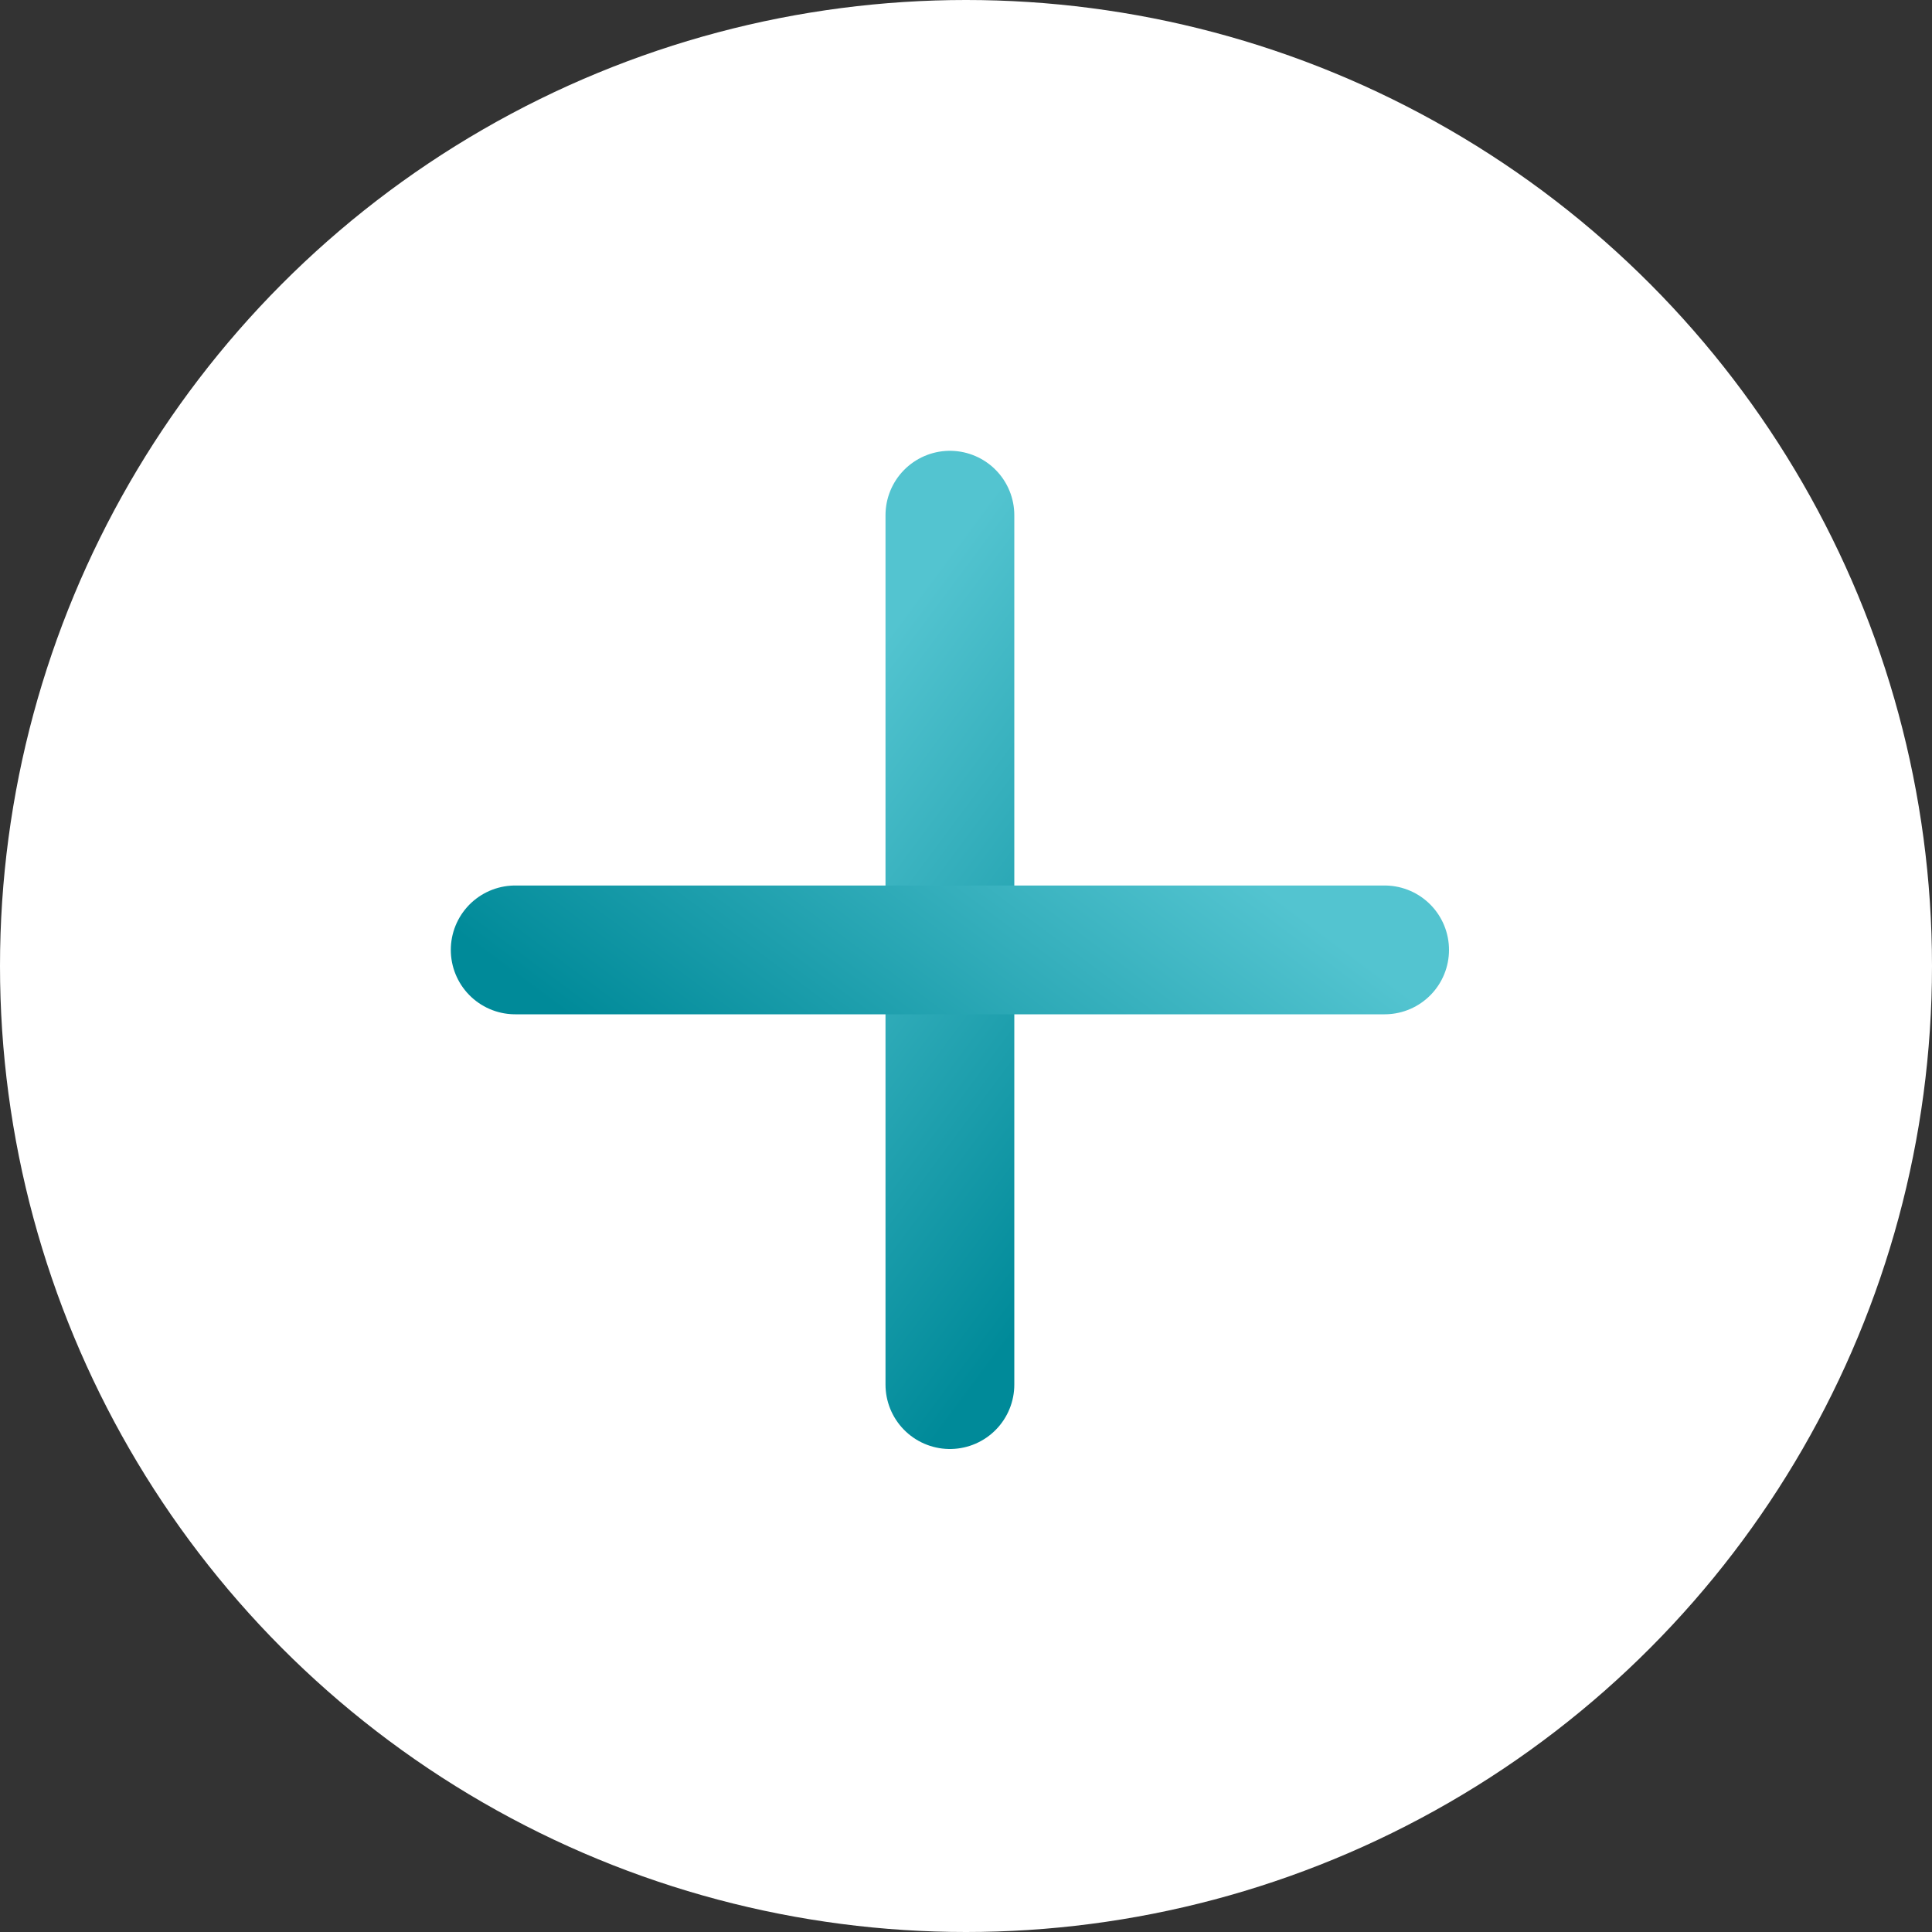 <svg width="30" height="30" viewBox="0 0 30 30" fill="none" xmlns="http://www.w3.org/2000/svg">
<rect x="0" y="0" width="30" height="30" fill="#333333" stroke="none"/>
<circle cx="15" cy="15" r="15" fill="white"/>
<path d="M14.75 8V21.5" stroke="url(#paint0_linear_1615_217)" stroke-width="2" stroke-linecap="round"/>
<path d="M21.5 14.75L8 14.75" stroke="url(#paint1_linear_1615_217)" stroke-width="2" stroke-linecap="round"/>
<defs>
<linearGradient id="paint0_linear_1615_217" x1="15.168" y1="8" x2="21.634" y2="12.814" gradientUnits="userSpaceOnUse">
<stop stop-color="#53C4D0"/>
<stop offset="1" stop-color="#008A99"/>
</linearGradient>
<linearGradient id="paint1_linear_1615_217" x1="21.5" y1="15.168" x2="16.686" y2="21.634" gradientUnits="userSpaceOnUse">
<stop stop-color="#53C4D0"/>
<stop offset="1" stop-color="#008A99"/>
</linearGradient>
</defs>
</svg>
